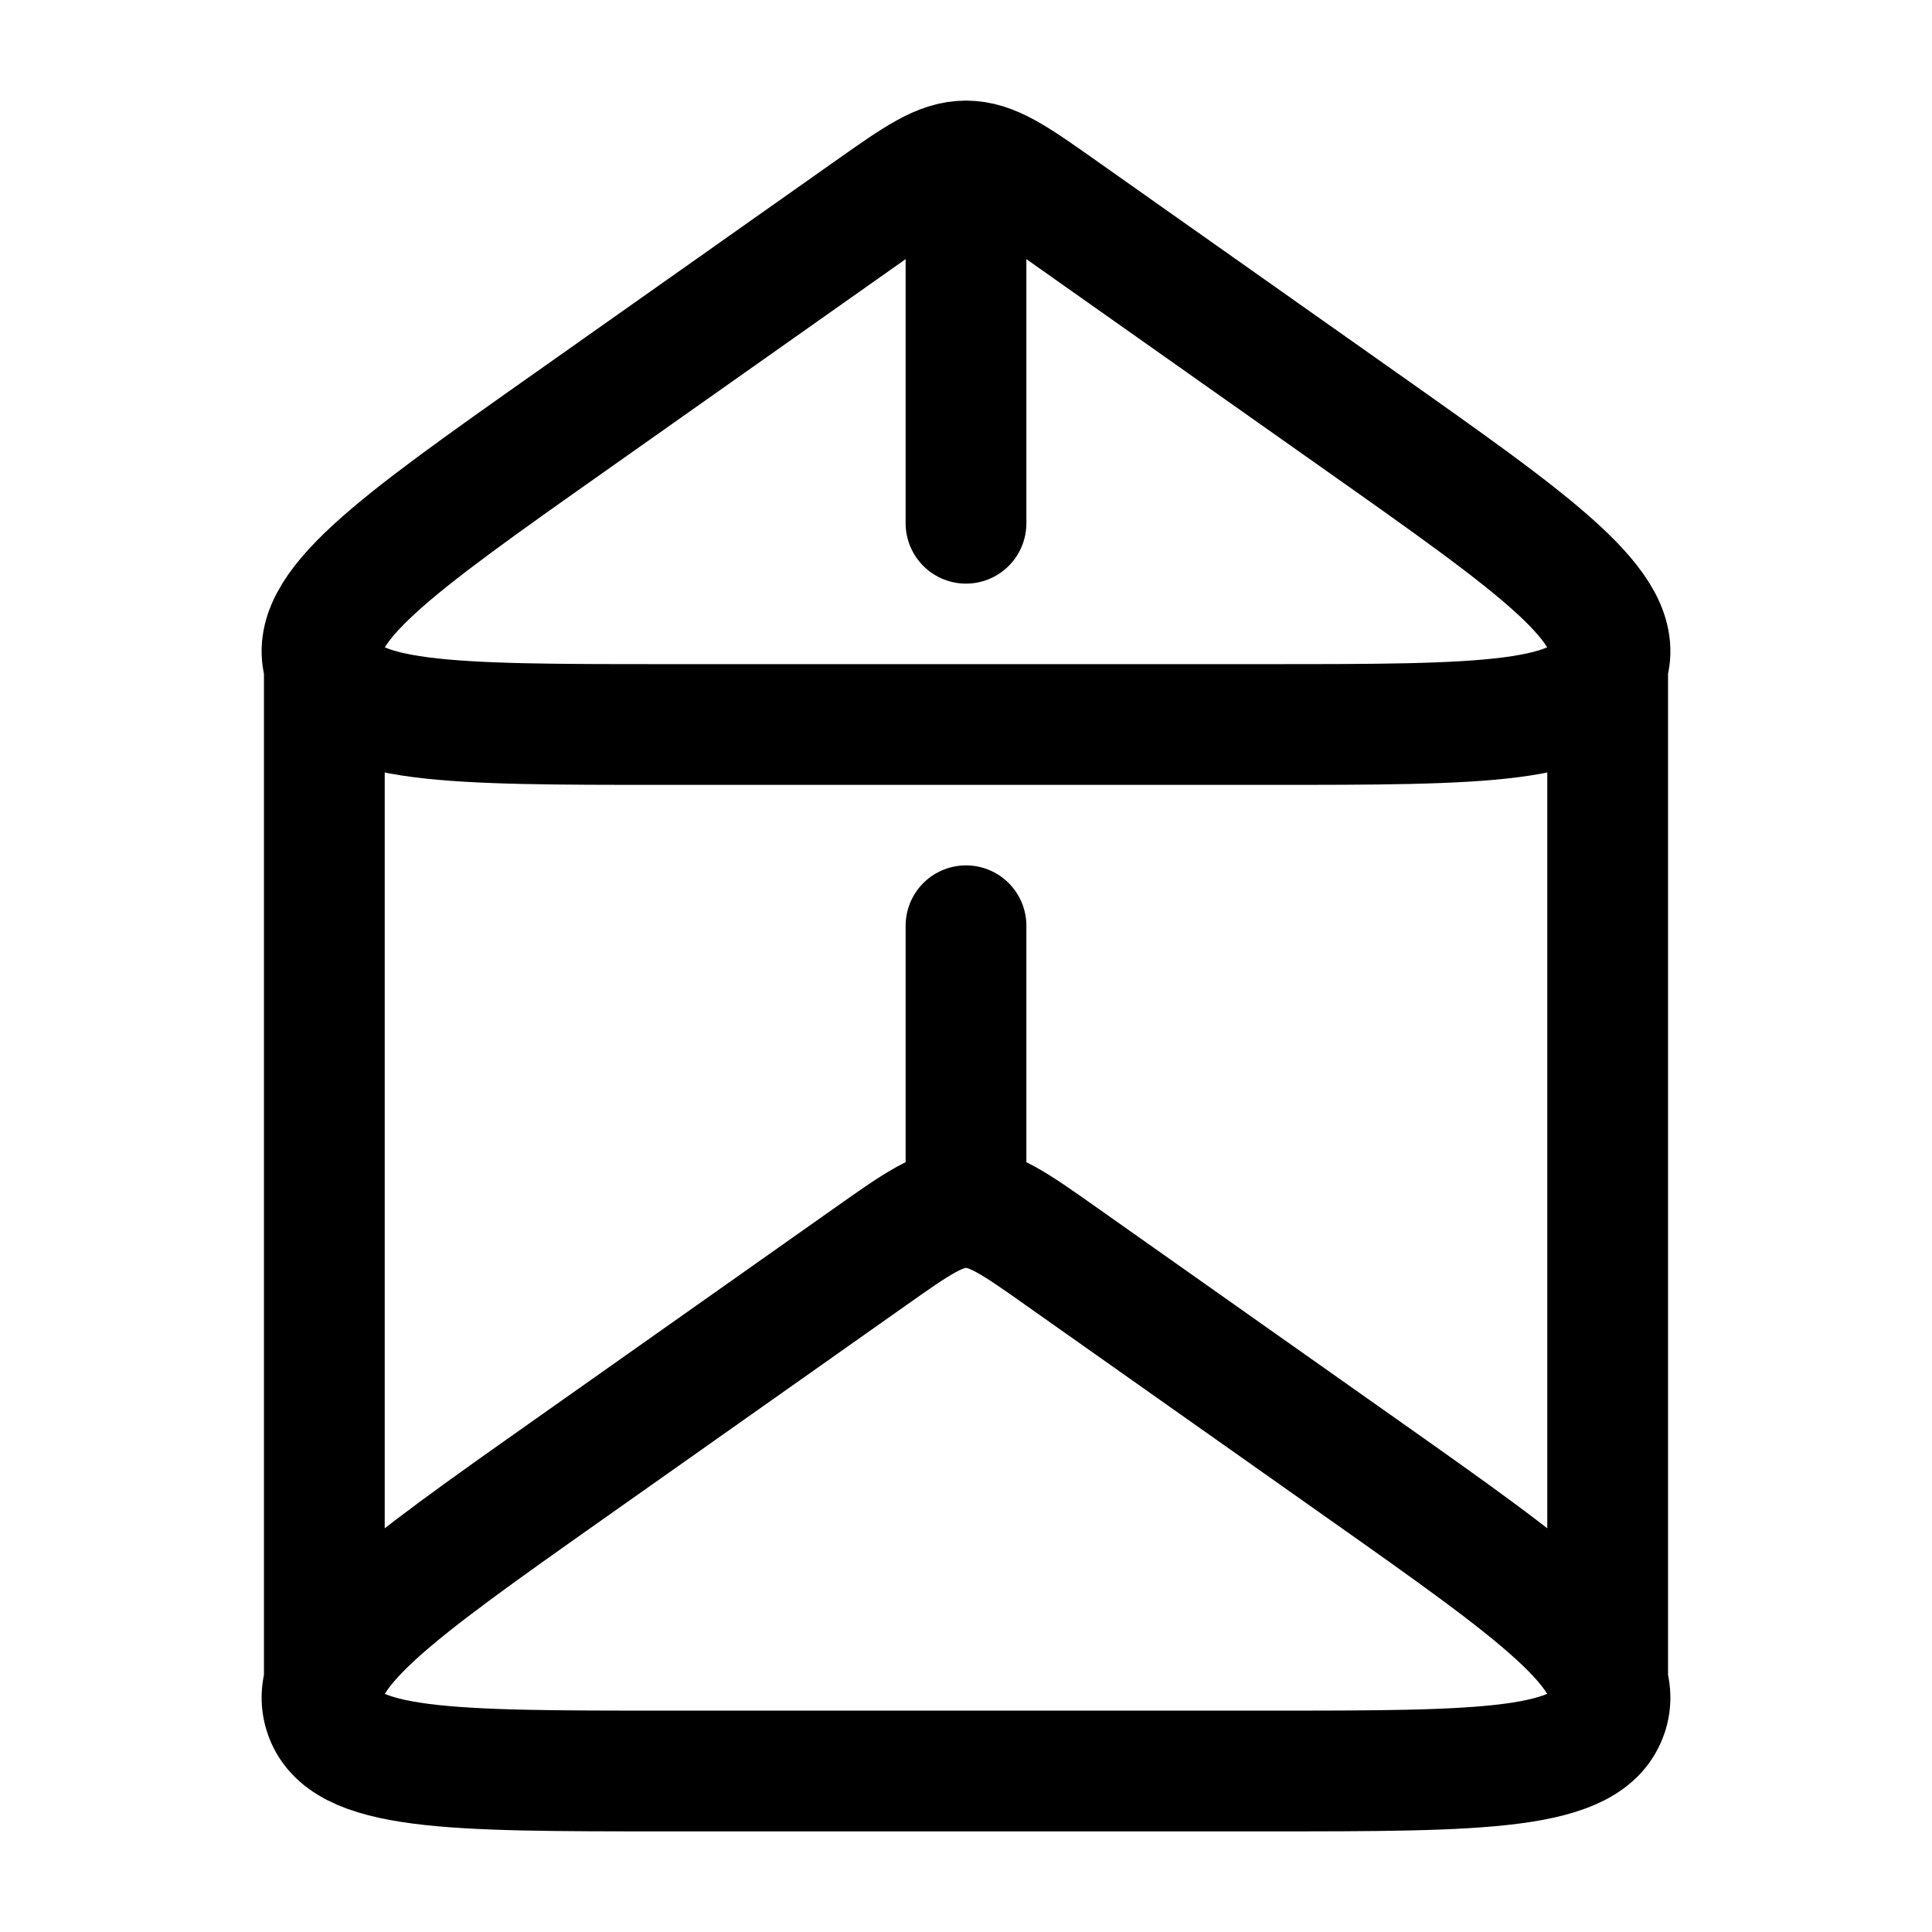 <svg xmlns="http://www.w3.org/2000/svg" width="1em" height="1em" viewBox="0 0 24 24"><path fill="none" stroke="currentColor" stroke-linecap="round" stroke-linejoin="round" stroke-width="1.5" d="M12 15c.323 0 .607.2 1.175.601l3.744 2.642c2.185 1.542 3.278 2.313 3.052 3.035M12 15c-.323 0-.607.2-1.175.601l-3.744 2.642c-2.185 1.542-3.278 2.313-3.052 3.035M12 15v-3.5m7.97 9.778c-.225.722-1.559.722-4.226.722H8.256c-2.667 0-4.001 0-4.227-.722m15.942 0V8M4.029 21.278V8M12 2c.323 0 .607.2 1.175.601l3.744 2.642c2.185 1.542 3.278 2.313 3.052 3.035S18.41 9 15.744 9H8.256c-2.667 0-4.001 0-4.227-.722s.867-1.493 3.052-3.035l3.744-2.642C11.393 2.201 11.677 2 12 2m0 0v4.5" color="currentColor"/></svg>